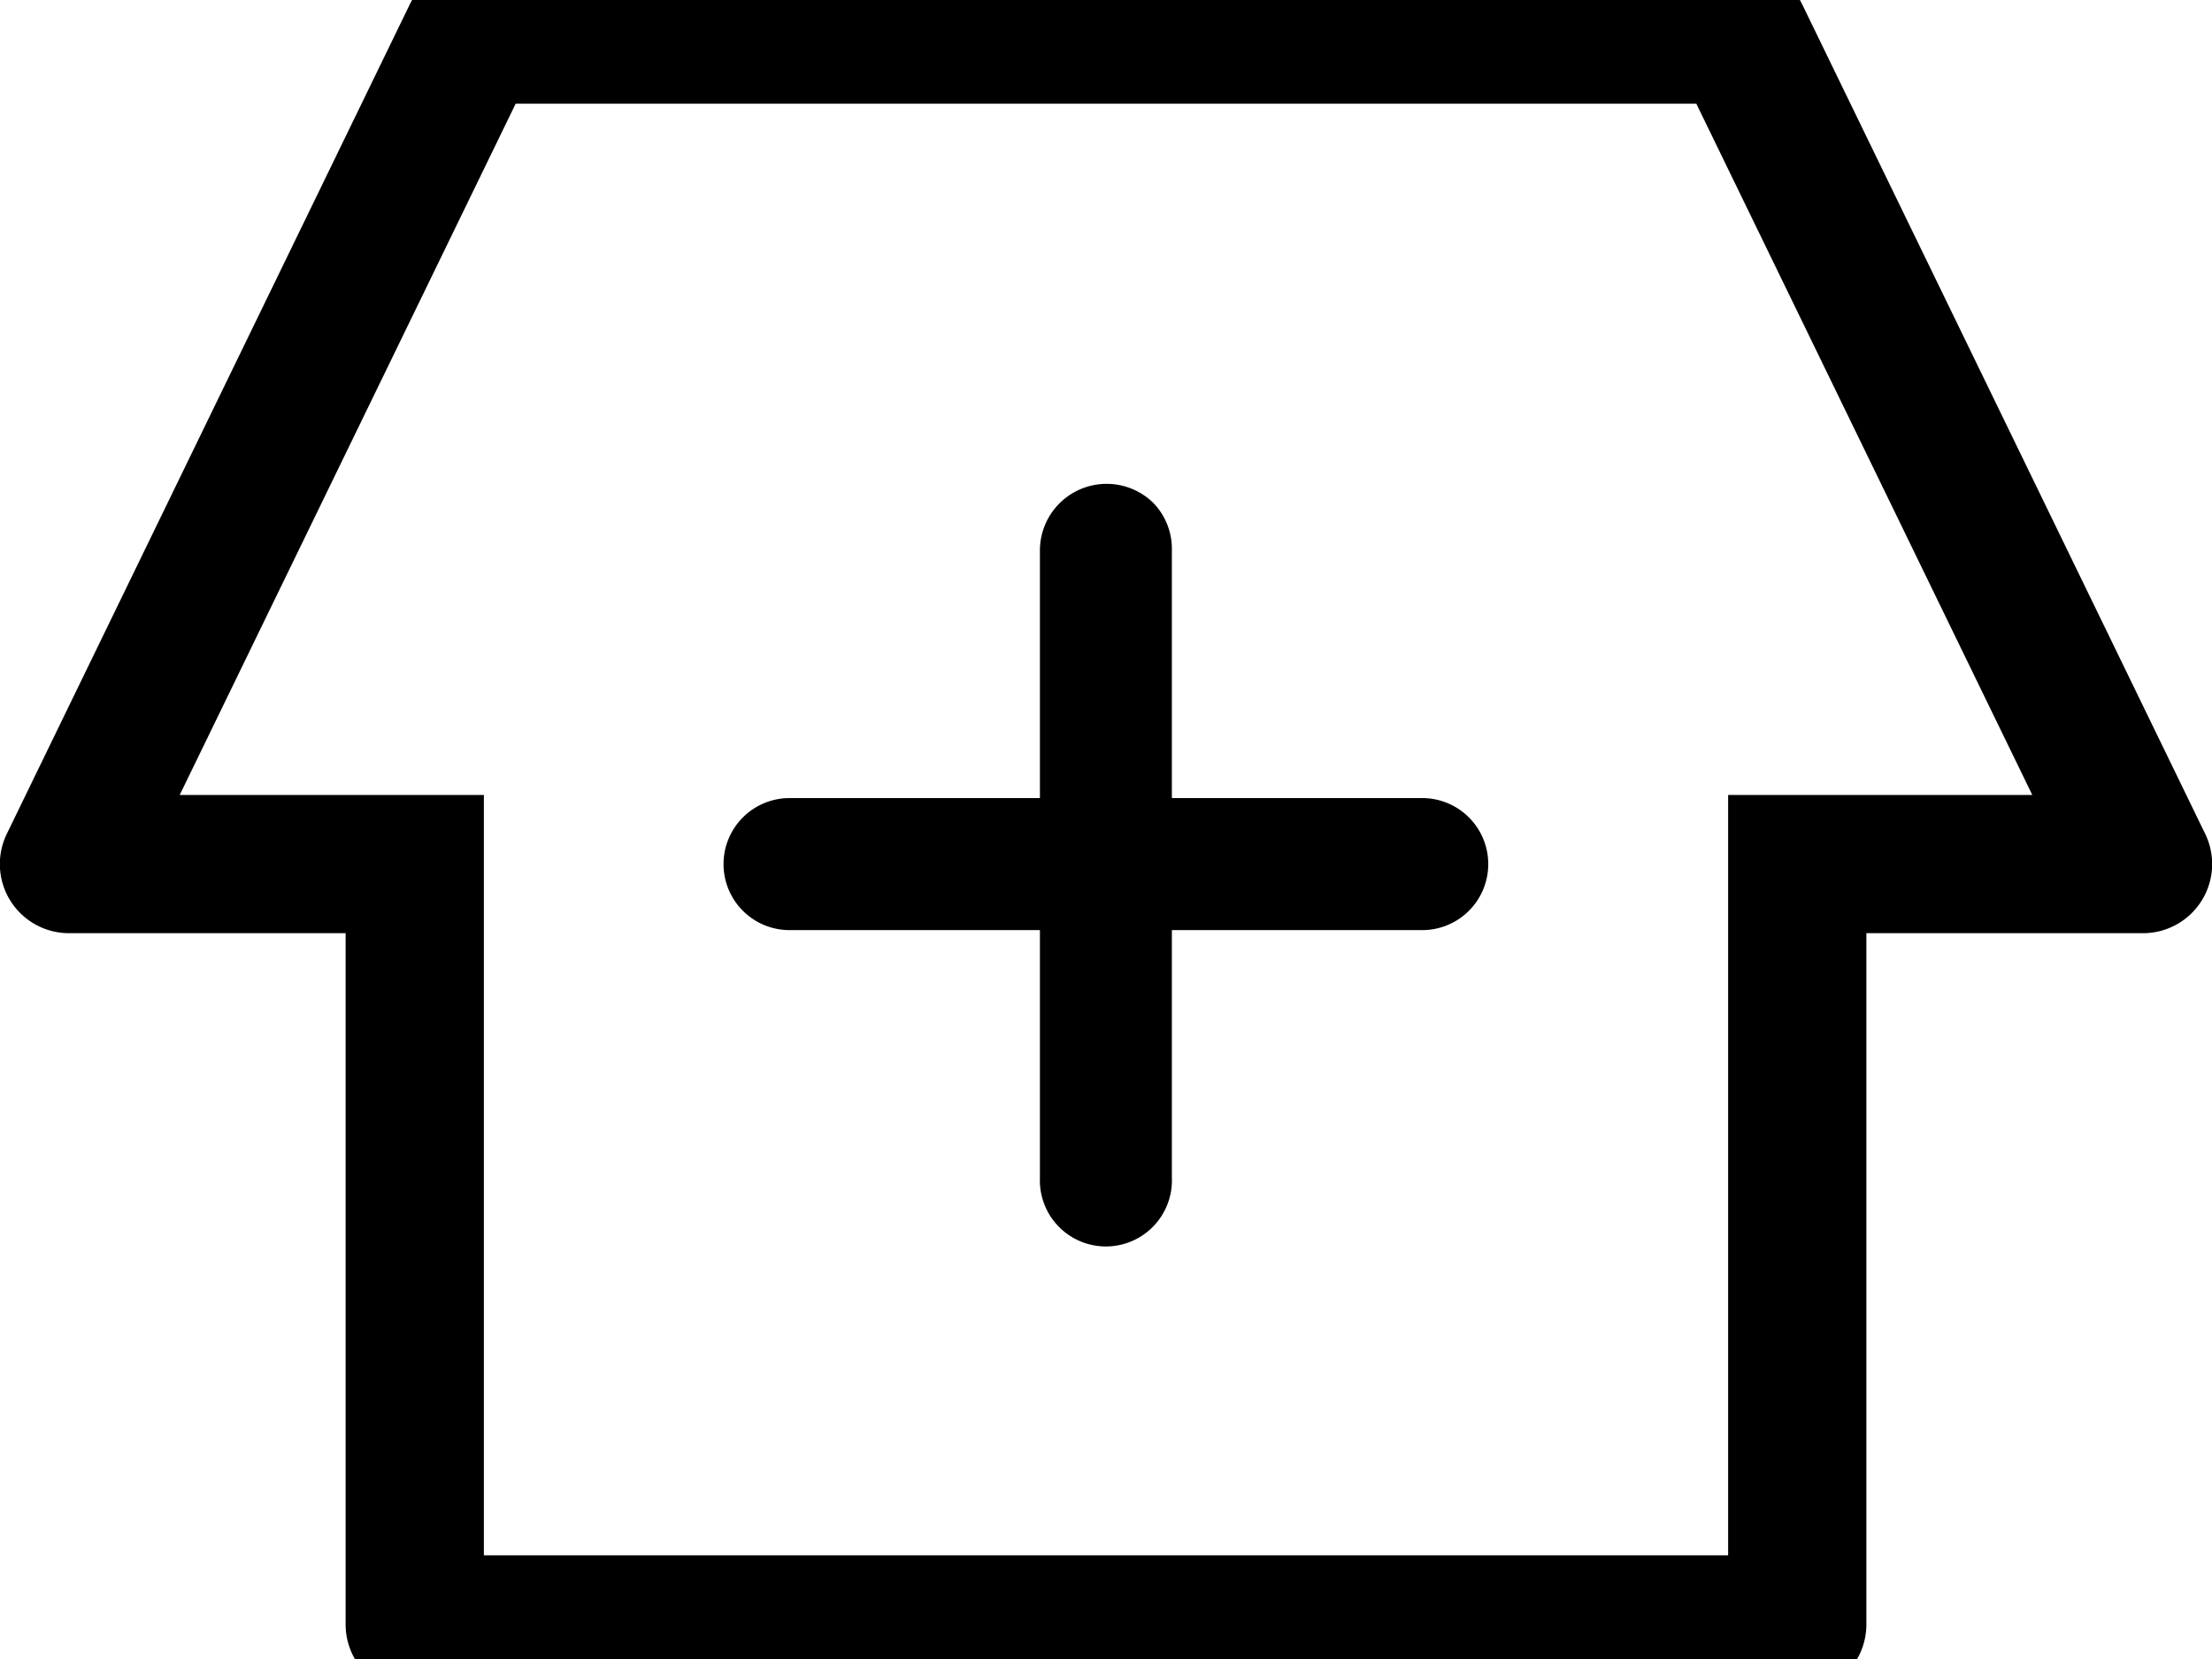 <svg width="1600" height="1200" viewBox="0 0 1600 1200" xmlns="http://www.w3.org/2000/svg"><path d="M1595 603L1303.5 3a50 50 0 00-45-28h-917a50 50 0 00-45 28L5 603a50 50 0 0045 72h200v500a50 50 0 0050 50h1000a50 50 0 0050-50V675h200a50 50 0 0045-72zm-345 72v450H350V575H130L373 75h854l243 500h-220v100zM834.05 363.6a47.7 47.7 0 0113.6 34.15V577.3h179.55a47.75 47.75 0 110 95.45H847.65V852.3a47.75 47.75 0 11-95.45 0V672.75H572.65a47.75 47.75 0 110-95.45H752.2V397.75a48.25 48.25 0 0181.85-34.15z" fill-rule="evenodd"/></svg>